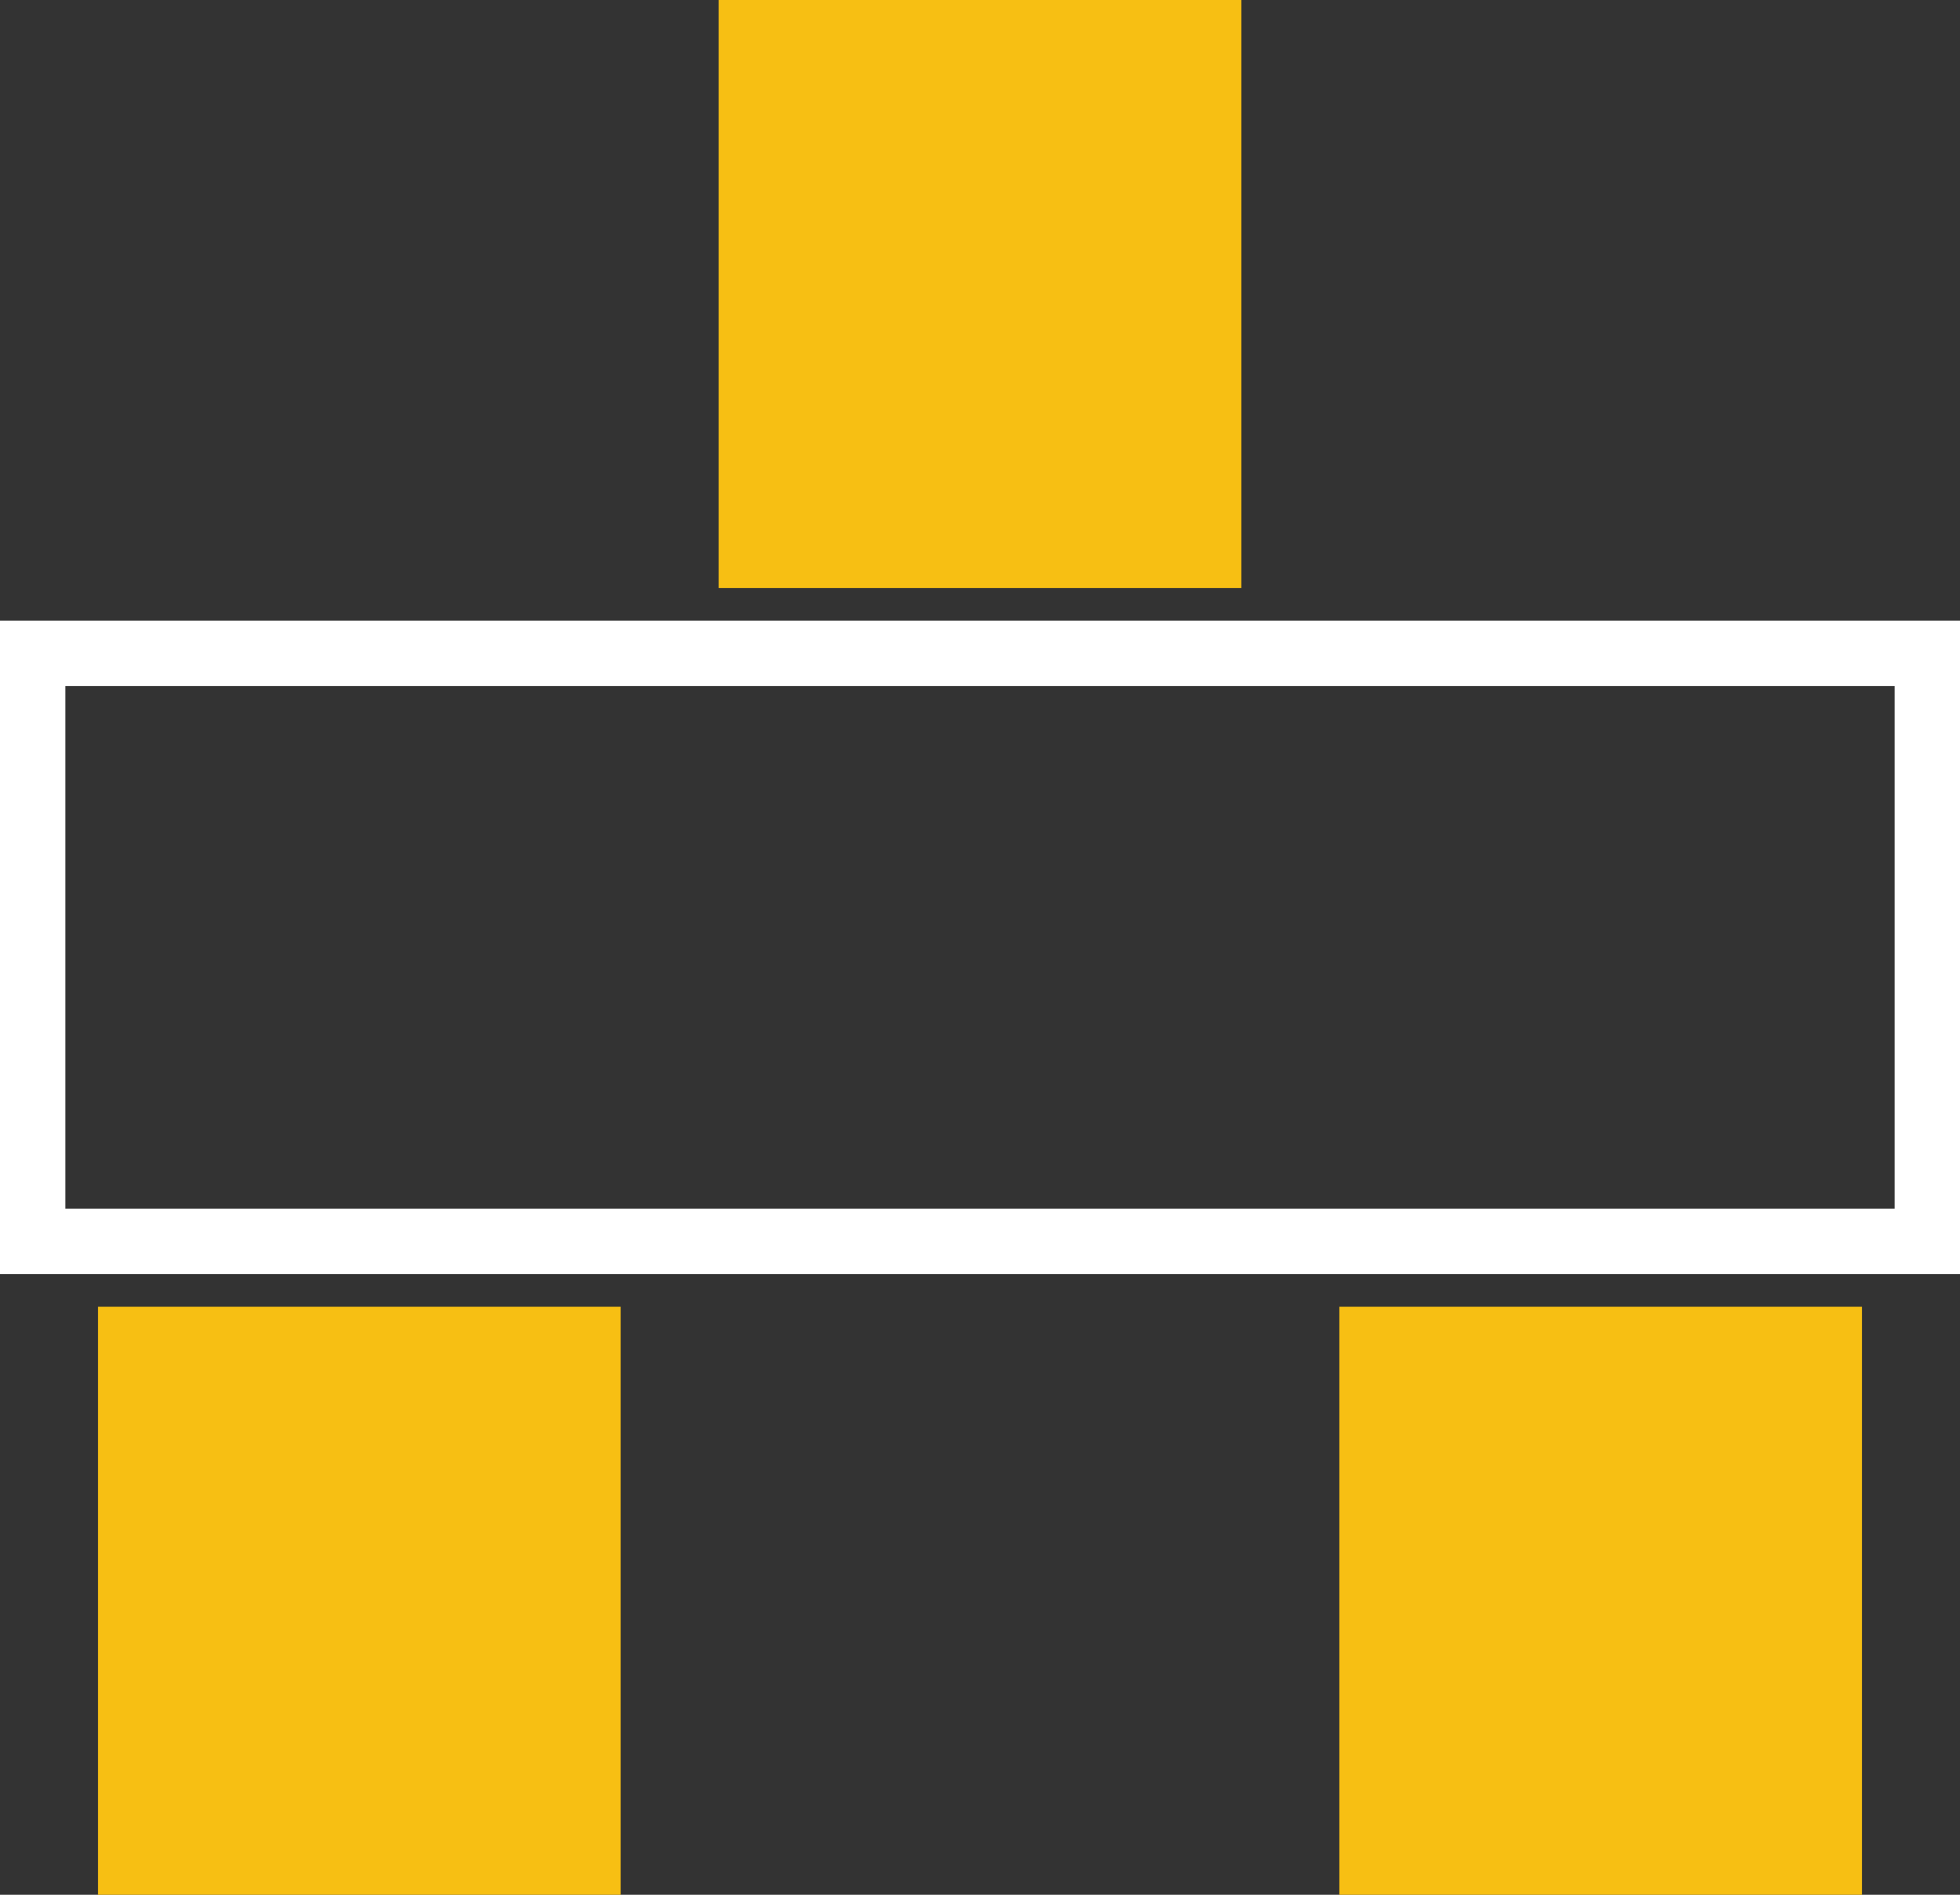 <?xml version="1.0" encoding="UTF-8" standalone="no"?>

<!--
	This footprint bases on www.onsemi.com
	document: CASERM/D
	Version: Rev. 3, April-2008
	p.63 SOT-23
	2010-09-28 Mr.T
-->

<svg
   xmlns:svg="http://www.w3.org/2000/svg"
   xmlns="http://www.w3.org/2000/svg"
   version="1.1"
   width="3.0mm"
   height="2.9mm"
   viewBox="0 0 300 290"
   id="svg2">
    <rect x="0" y="0" width="300" height="290" fill="#333333" stroke="none"/>
    <g
       id="copper1">
    <!-- unten links -->
      <rect
         width="80"
         height="90"
         x="15"
         y="200"
         id="connector0pin"
         style="fill:#f7bf13;fill-opacity:1;stroke:none" />
      <rect
           width="0"
           height="0"
           x="55"
           y="245"
           id="connector0terminal"
           style="fill:none;stroke-width:0" />

	<!-- unten rechts -->
      <rect
         width="80"
         height="90"
         x="205"
         y="200"
         id="connector1pin"
         style="fill:#f7bf13;fill-opacity:1;stroke:none" />
      <rect
           width="0"
           height="0"
           x="245"
           y="245"
           id="connector1terminal"
           style="fill:none;stroke-width:0" />

    <!-- oben mitte -->
       <rect
         width="80"
         height="90"
         x="110"
         y="0"
         id="connector2pin"
         style="fill:#f7bf13;fill-opacity:1;stroke:none" />
      <rect
           width="0"
           height="0"
           x="150"
           y="45"
           id="connector2terminal"
           style="fill:none;stroke-width:0" />

    </g>
    <g id="silkscreen">
    <rect
       width="290"
       height="90"
       x="5"
       y="100"
       style="fill:none;stroke:#ffffff;stroke-width:10;stroke-opacity:1" />
  </g>
</svg>
